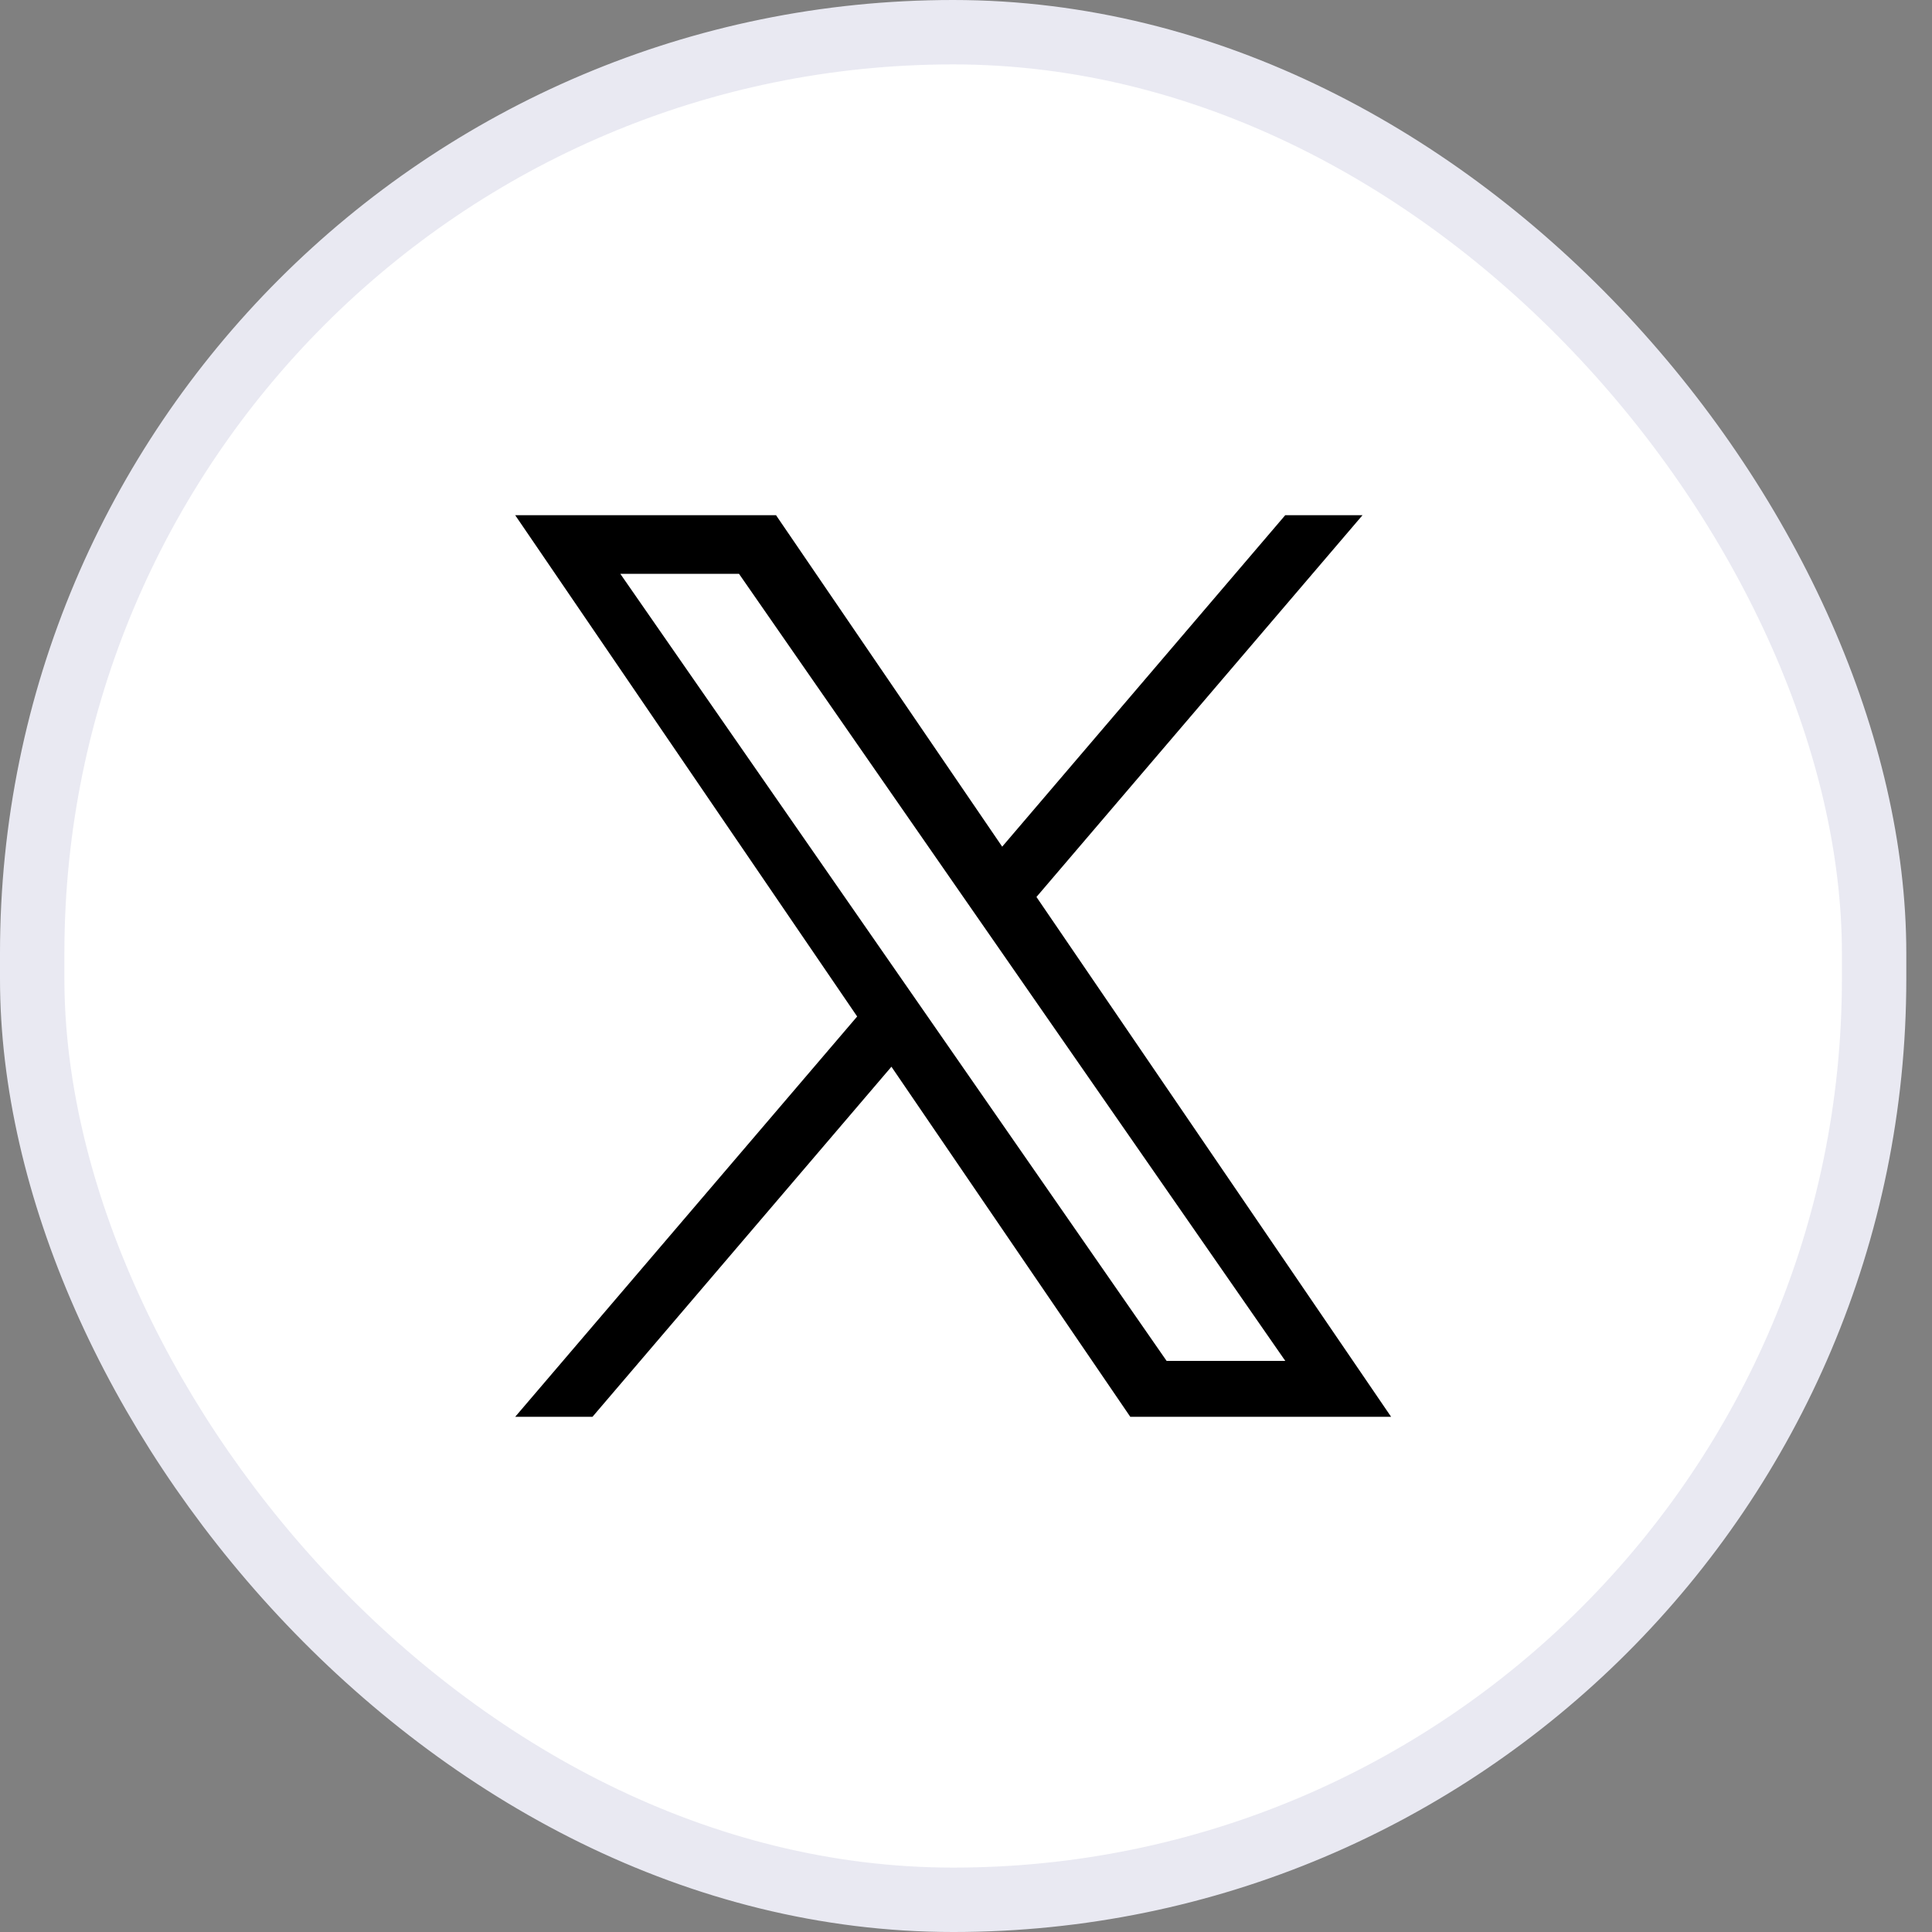 <svg width="30" height="30" viewBox="0 0 30 30" fill="none" xmlns="http://www.w3.org/2000/svg">
<rect x="0" y="0" width="30" height="30" fill="#808080" stroke="none"/>
<rect x="0.5" y="0.5" width="28.601" height="29" rx="14.3" fill="white"/>
<path d="M16.094 13.928L21.157 8H19.957L15.562 13.147L12.05 8H8L13.31 15.784L8 22H9.2L13.842 16.564L17.551 22H21.601L16.094 13.928ZM14.451 15.852L13.913 15.077L9.632 8.91H11.475L14.929 13.887L15.467 14.662L19.958 21.132H18.115L14.451 15.852Z" fill="black"/>
<rect x="0.5" y="0.5" width="28.601" height="29" rx="14.3" stroke="#E9E9F2"/>
</svg>

